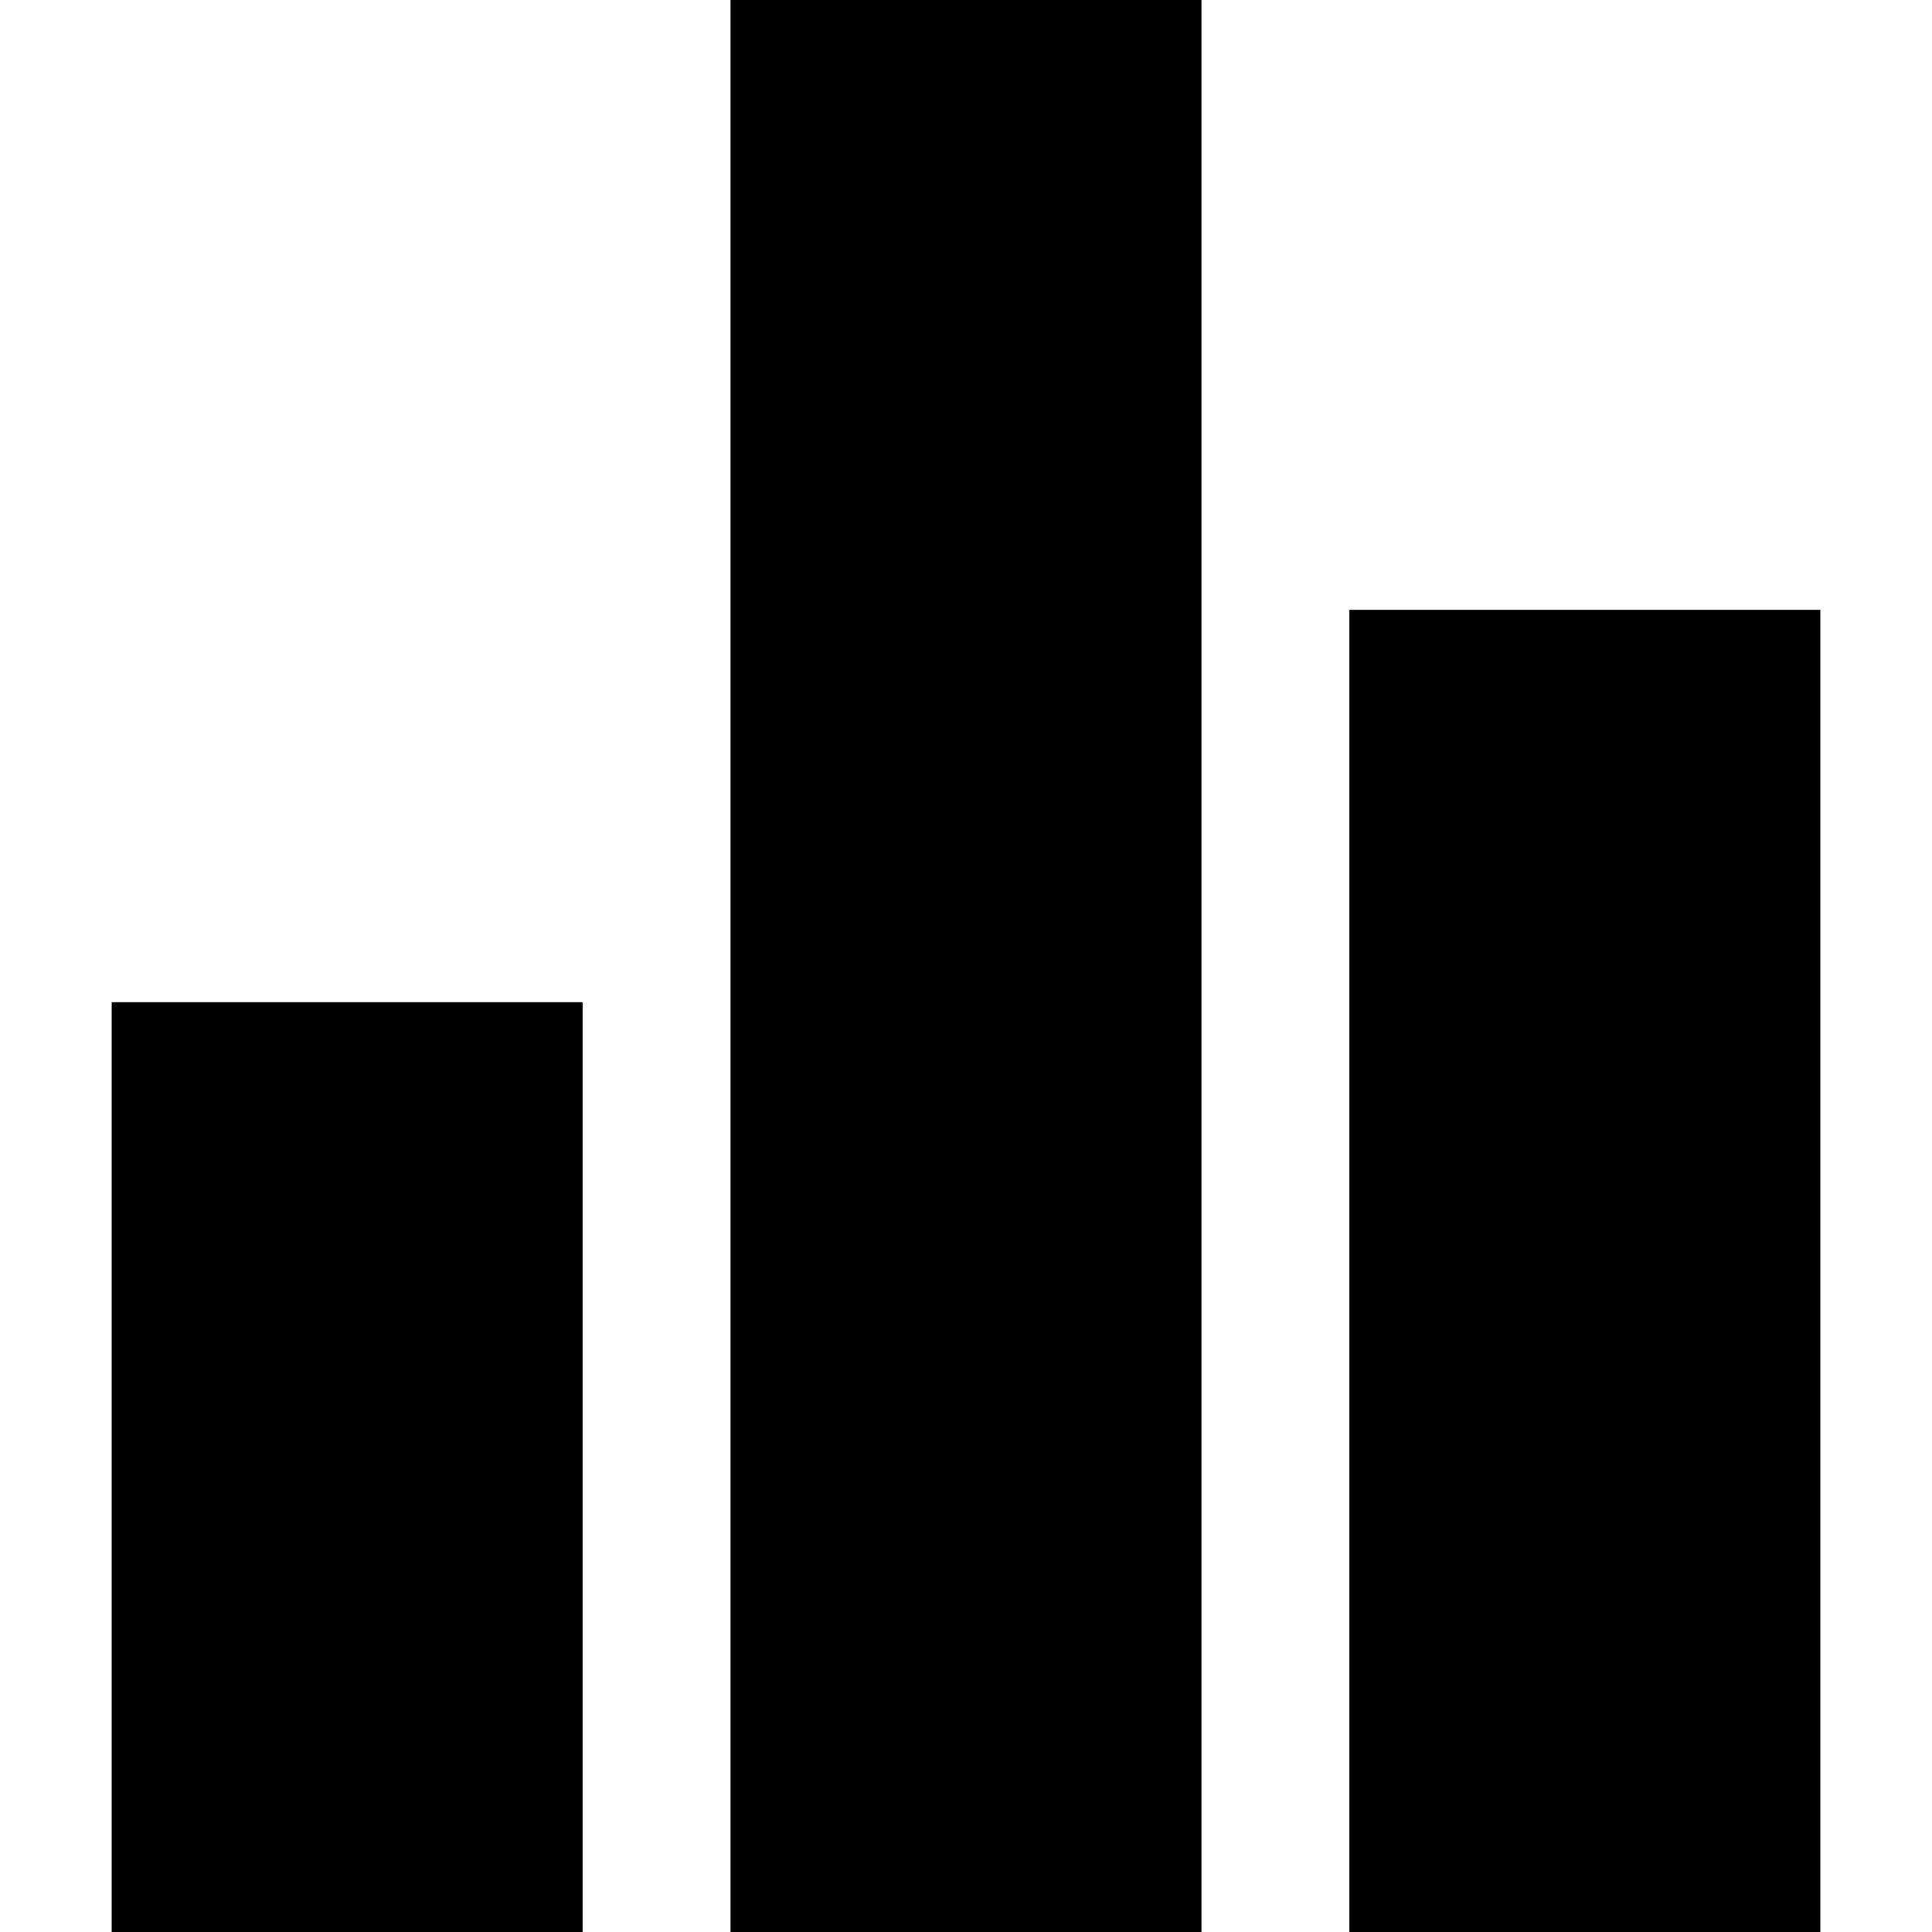 <svg xmlns="http://www.w3.org/2000/svg" viewBox="0 0 64 64" enable-background="new 0 0 64 64">
  <rect x="24.2" width="15.6" height="64"/><rect x="44.7" y="20.2" width="15.6" height="43.8"/><rect x="3.7" y="33.2" width="15.6" height="30.8"/>
</svg>

